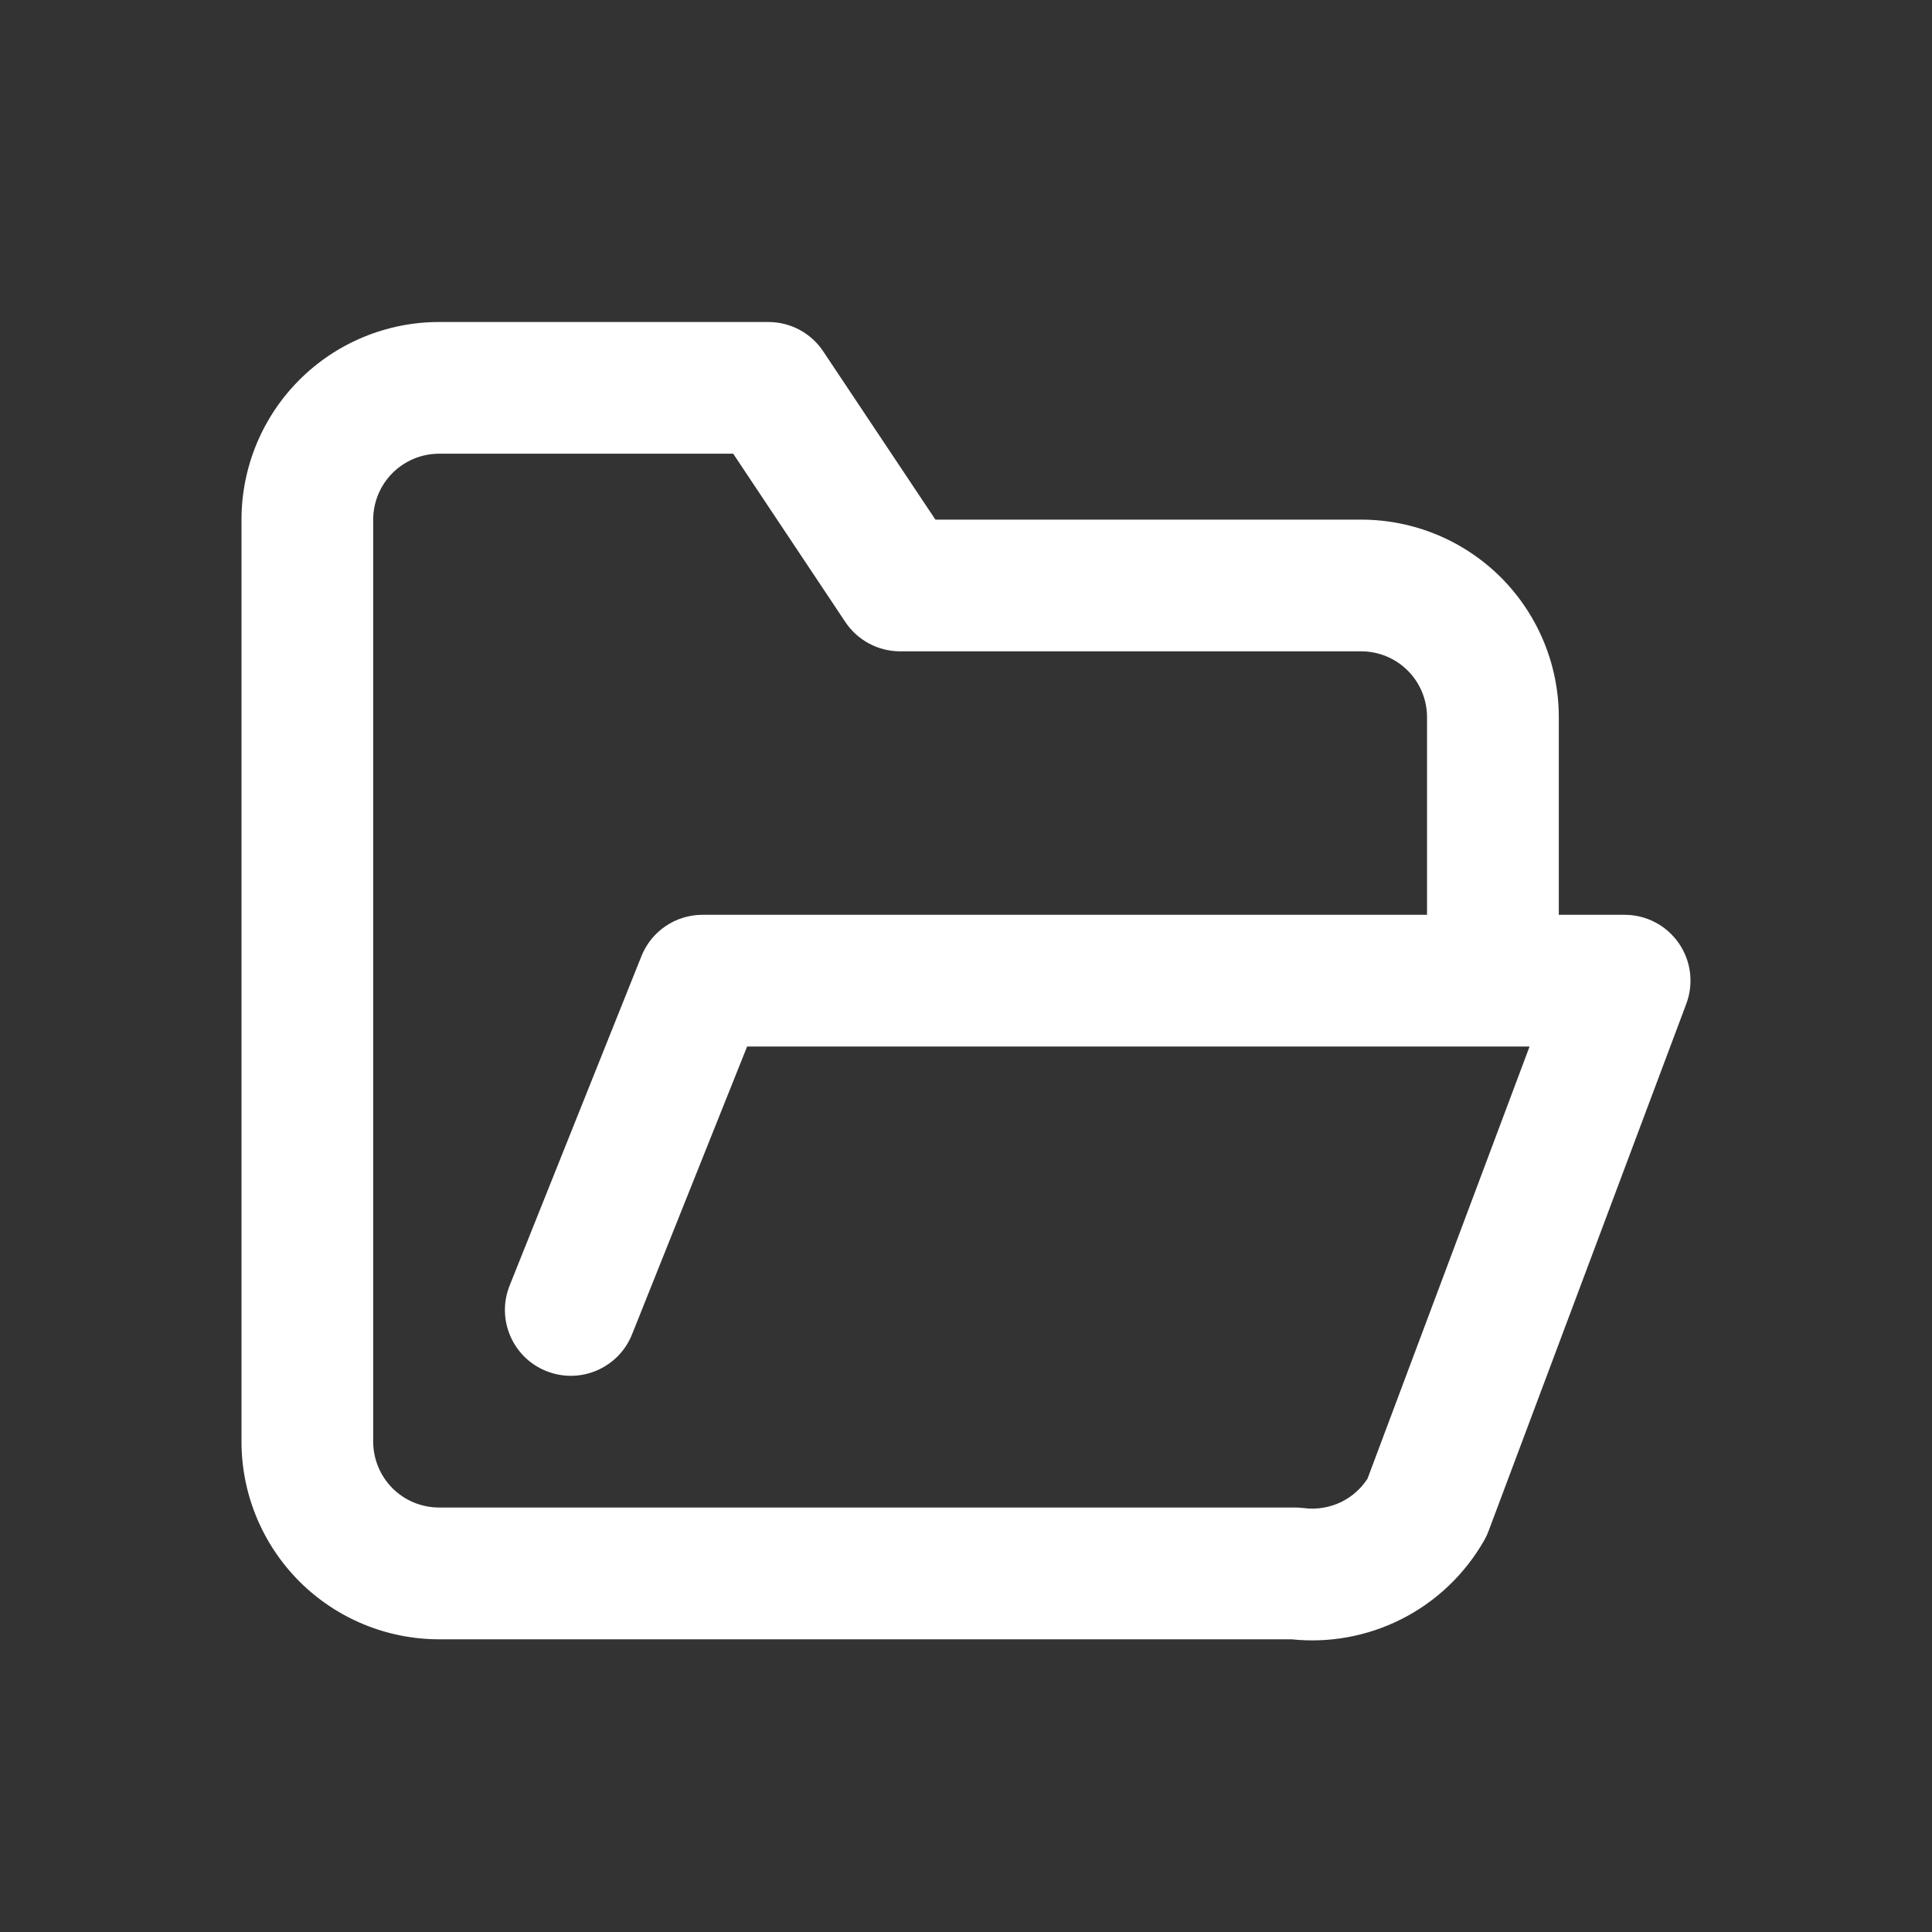 <svg width="24" height="24" viewBox="0 0 24 24" fill="none" xmlns="http://www.w3.org/2000/svg">
<rect x="0" y="0" width="24" height="24" fill="#333333" stroke="none"/>
<path fill-rule="evenodd" clip-rule="evenodd" d="M5.455 5.636C5.238 5.636 5.029 5.723 4.876 5.876C4.723 6.029 4.636 6.238 4.636 6.455V17.909C4.636 18.126 4.723 18.334 4.876 18.488C5.029 18.641 5.238 18.727 5.455 18.727H16.091C16.126 18.727 16.162 18.73 16.197 18.734C16.358 18.755 16.522 18.727 16.668 18.655C16.798 18.59 16.908 18.491 16.987 18.37L19.001 13H9.281L7.851 16.577C7.683 16.996 7.207 17.2 6.787 17.032C6.367 16.865 6.163 16.388 6.331 15.969L7.968 11.878C8.092 11.567 8.393 11.364 8.727 11.364H17.727V8.909C17.727 8.692 17.641 8.484 17.488 8.331C17.334 8.177 17.126 8.091 16.909 8.091H11.182C10.908 8.091 10.653 7.954 10.501 7.727L9.108 5.636H5.455ZM19.364 11.364V8.909C19.364 8.258 19.105 7.634 18.645 7.173C18.184 6.713 17.56 6.455 16.909 6.455H11.62L10.226 4.364C10.075 4.137 9.819 4 9.545 4H5.455C4.804 4 4.179 4.259 3.719 4.719C3.259 5.179 3 5.804 3 6.455V17.909C3 18.56 3.259 19.184 3.719 19.645C4.179 20.105 4.804 20.364 5.455 20.364H16.043C16.509 20.413 16.98 20.328 17.4 20.118C17.837 19.9 18.199 19.555 18.44 19.13C18.461 19.093 18.479 19.054 18.493 19.015L20.948 12.469C21.042 12.218 21.007 11.936 20.854 11.716C20.701 11.495 20.45 11.364 20.182 11.364H19.364Z" fill="white"/>
</svg>
